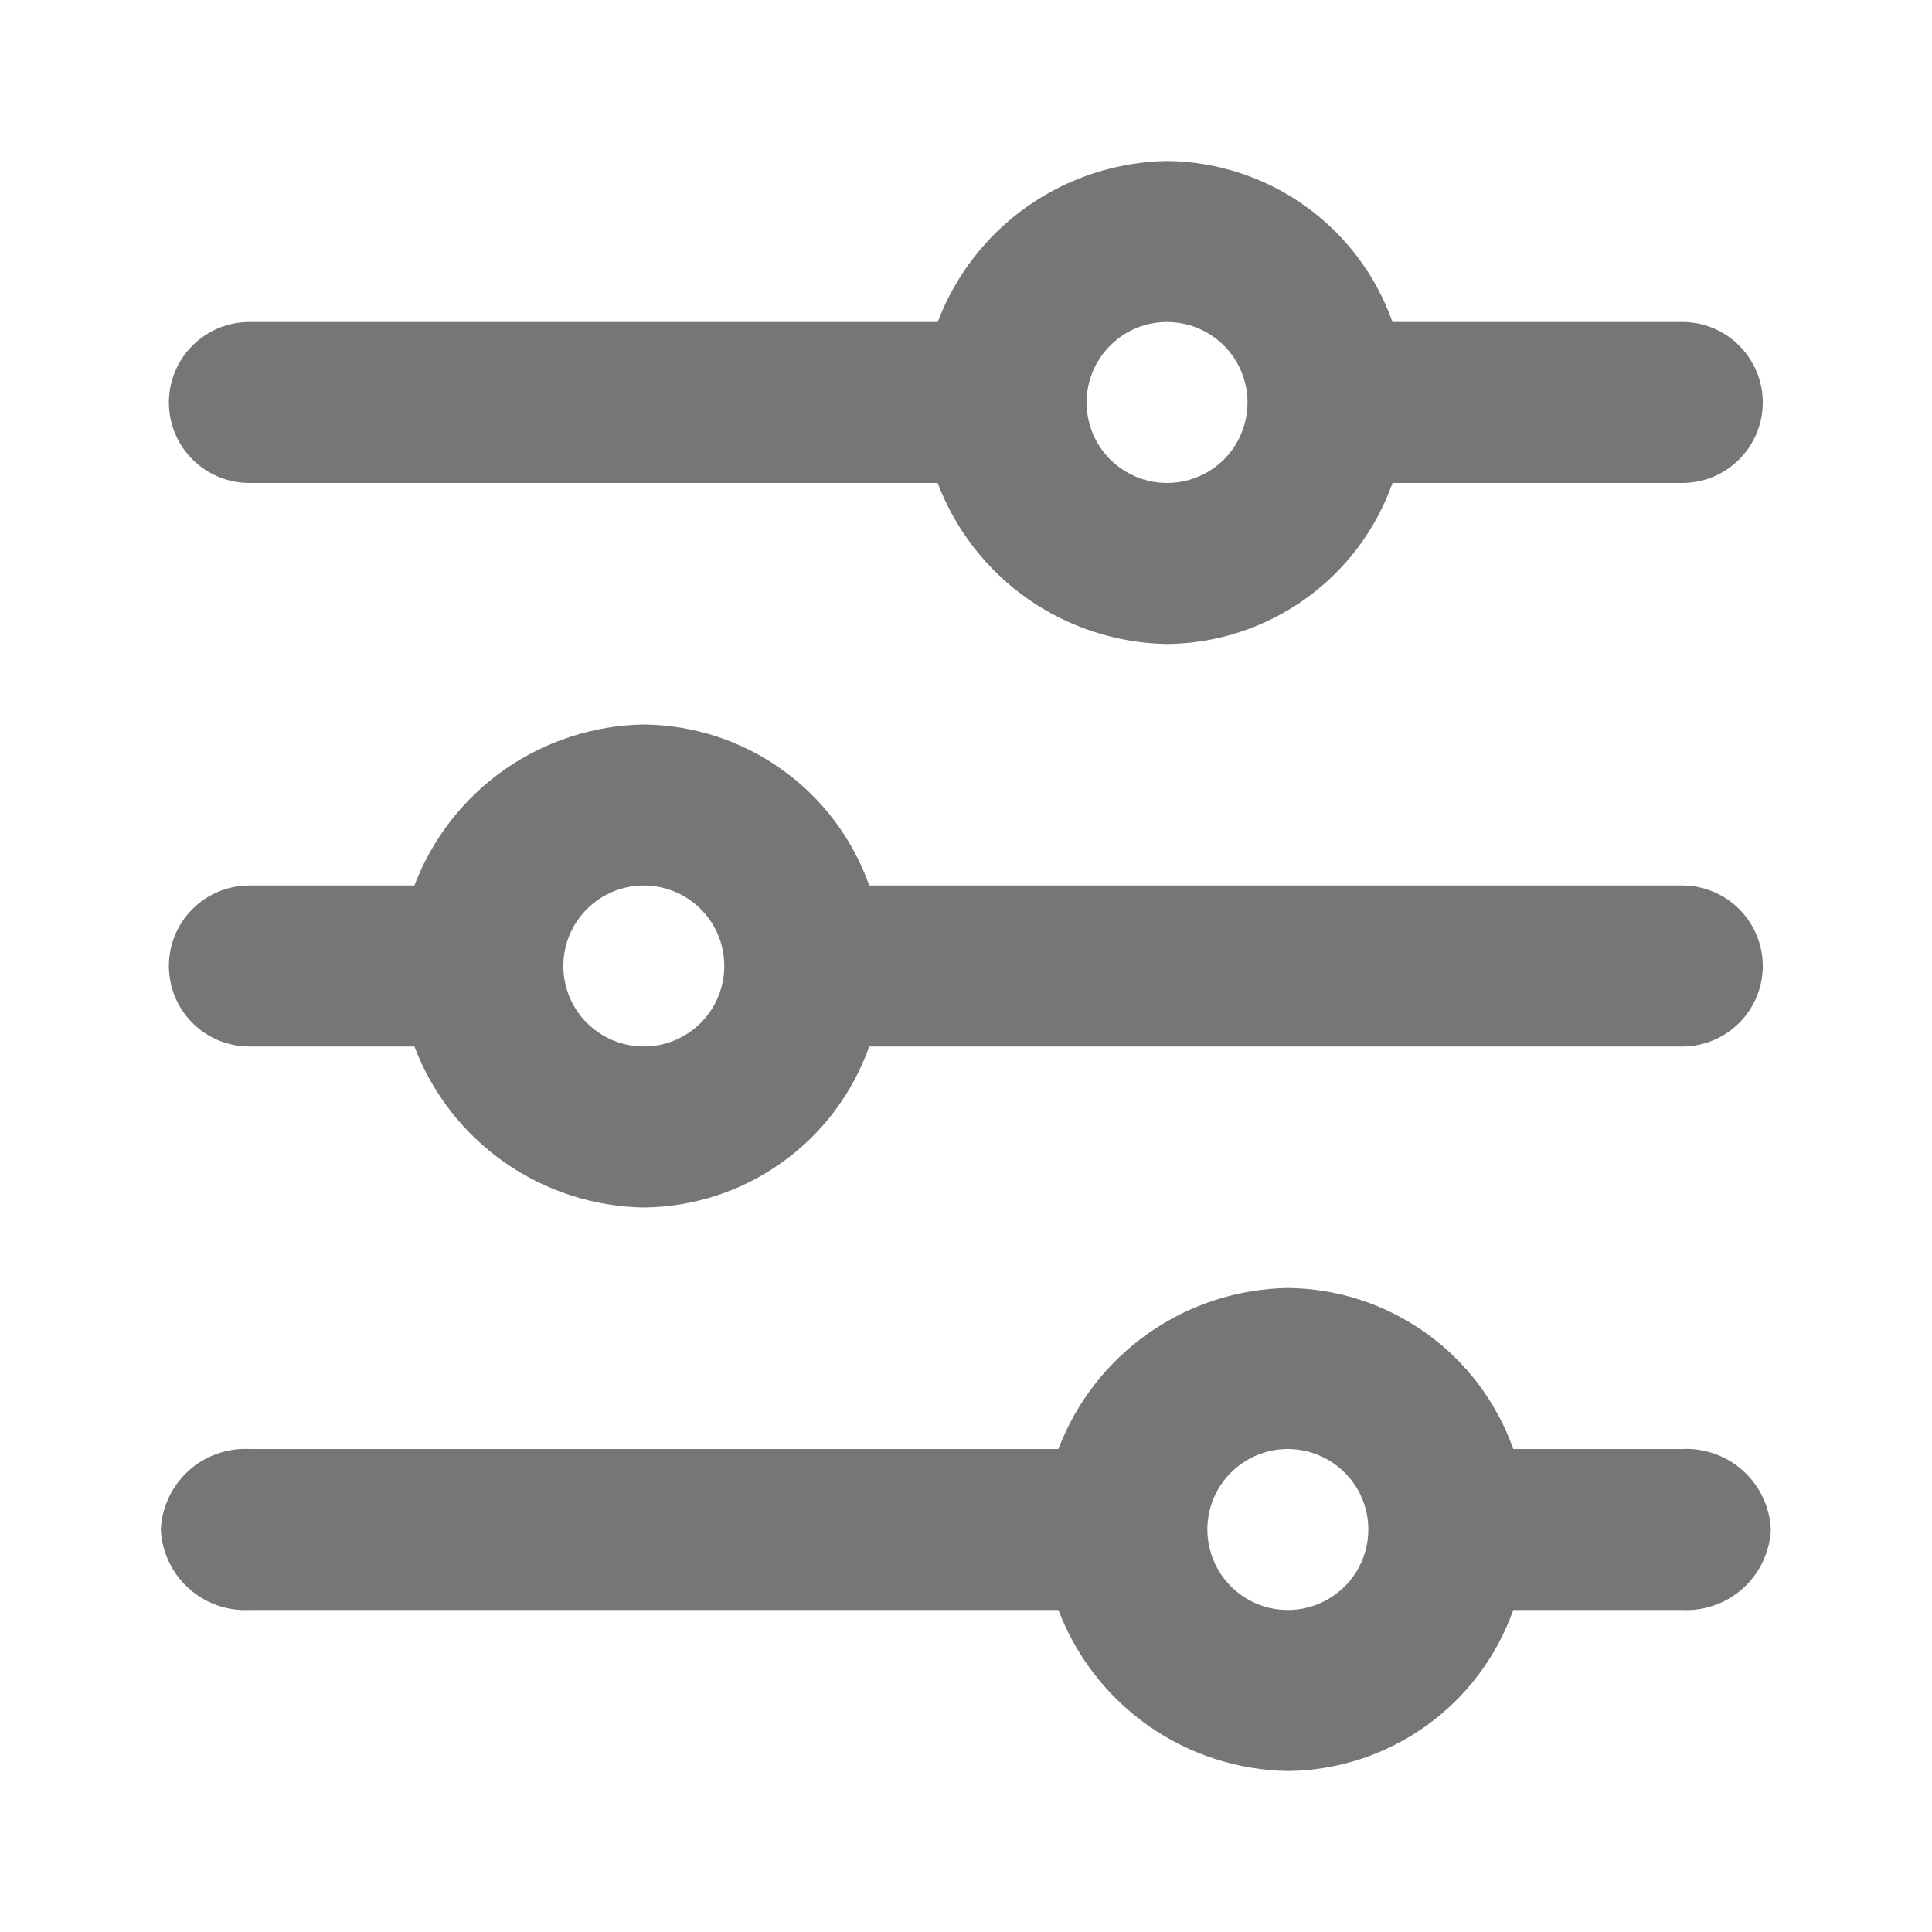 <svg width="24" height="24" viewBox="0 0 24 24" fill="none" xmlns="http://www.w3.org/2000/svg">
<path d="M3.098 20H13.148C13.368 20.58 13.758 21.081 14.266 21.438C14.774 21.794 15.377 21.99 15.998 22C16.614 21.994 17.212 21.799 17.713 21.441C18.214 21.084 18.593 20.58 18.798 20H20.898C21.036 20.007 21.174 19.986 21.304 19.939C21.434 19.893 21.553 19.821 21.655 19.728C21.758 19.635 21.84 19.523 21.899 19.398C21.958 19.273 21.992 19.138 21.998 19C21.992 18.862 21.958 18.727 21.899 18.602C21.84 18.477 21.758 18.365 21.655 18.272C21.553 18.179 21.434 18.107 21.304 18.061C21.174 18.014 21.036 17.993 20.898 18H18.798C18.593 17.42 18.214 16.916 17.713 16.559C17.212 16.201 16.614 16.006 15.998 16C15.377 16.01 14.774 16.206 14.266 16.562C13.758 16.919 13.368 17.42 13.148 18H3.098C2.96 17.993 2.822 18.014 2.692 18.061C2.562 18.107 2.443 18.179 2.341 18.272C2.238 18.365 2.156 18.477 2.097 18.602C2.038 18.727 2.004 18.862 1.998 19C2.004 19.138 2.038 19.273 2.097 19.398C2.156 19.523 2.238 19.635 2.341 19.728C2.443 19.821 2.562 19.893 2.692 19.939C2.822 19.986 2.96 20.007 3.098 20ZM15.998 18C16.196 18 16.389 18.059 16.554 18.169C16.718 18.278 16.846 18.435 16.922 18.617C16.998 18.8 17.017 19.001 16.979 19.195C16.94 19.389 16.845 19.567 16.705 19.707C16.565 19.847 16.387 19.942 16.193 19.981C15.999 20.019 15.798 20 15.615 19.924C15.433 19.848 15.277 19.72 15.167 19.556C15.057 19.391 14.998 19.198 14.998 19C14.998 18.735 15.103 18.48 15.291 18.293C15.479 18.105 15.733 18 15.998 18Z" fill="#767676"/>
<path d="M3.098 13H5.148C5.368 13.58 5.757 14.081 6.265 14.438C6.773 14.794 7.377 14.99 7.998 15C8.613 14.994 9.212 14.799 9.713 14.441C10.214 14.084 10.592 13.58 10.798 13H20.898C21.163 13 21.417 12.895 21.605 12.707C21.792 12.52 21.898 12.265 21.898 12C21.898 11.735 21.792 11.48 21.605 11.293C21.417 11.105 21.163 11 20.898 11H10.798C10.592 10.42 10.214 9.916 9.713 9.559C9.212 9.201 8.613 9.006 7.998 9C7.377 9.01 6.773 9.206 6.265 9.562C5.757 9.919 5.368 10.42 5.148 11H3.098C2.832 11 2.578 11.105 2.391 11.293C2.203 11.48 2.098 11.735 2.098 12C2.098 12.265 2.203 12.52 2.391 12.707C2.578 12.895 2.832 13 3.098 13ZM7.998 11C8.195 11 8.389 11.059 8.553 11.168C8.718 11.278 8.846 11.435 8.922 11.617C8.997 11.8 9.017 12.001 8.978 12.195C8.94 12.389 8.845 12.567 8.705 12.707C8.565 12.847 8.387 12.942 8.193 12.981C7.999 13.019 7.798 13 7.615 12.924C7.432 12.848 7.276 12.72 7.166 12.556C7.056 12.391 6.998 12.198 6.998 12C6.998 11.735 7.103 11.48 7.291 11.293C7.478 11.105 7.732 11 7.998 11Z" fill="#767676"/>
<path d="M3.098 6H11.648C11.868 6.58 12.257 7.081 12.765 7.438C13.274 7.794 13.877 7.99 14.498 8C15.113 7.994 15.712 7.799 16.213 7.441C16.714 7.084 17.093 6.58 17.298 6H20.898C21.163 6 21.417 5.895 21.605 5.707C21.792 5.52 21.898 5.265 21.898 5C21.898 4.735 21.792 4.48 21.605 4.293C21.417 4.105 21.163 4 20.898 4H17.298C17.093 3.42 16.714 2.916 16.213 2.559C15.712 2.201 15.113 2.006 14.498 2C13.877 2.01 13.274 2.206 12.765 2.562C12.257 2.919 11.868 3.42 11.648 4H3.098C2.832 4 2.578 4.105 2.391 4.293C2.203 4.48 2.098 4.735 2.098 5C2.098 5.265 2.203 5.52 2.391 5.707C2.578 5.895 2.832 6 3.098 6ZM14.498 4C14.695 4 14.889 4.059 15.053 4.169C15.218 4.278 15.346 4.435 15.421 4.617C15.497 4.8 15.517 5.001 15.478 5.195C15.44 5.389 15.345 5.567 15.205 5.707C15.065 5.847 14.887 5.942 14.693 5.981C14.499 6.019 14.298 6 14.115 5.924C13.932 5.848 13.776 5.72 13.666 5.556C13.556 5.391 13.498 5.198 13.498 5C13.498 4.735 13.603 4.48 13.791 4.293C13.978 4.105 14.232 4 14.498 4Z" fill="#767676"/>
</svg>

